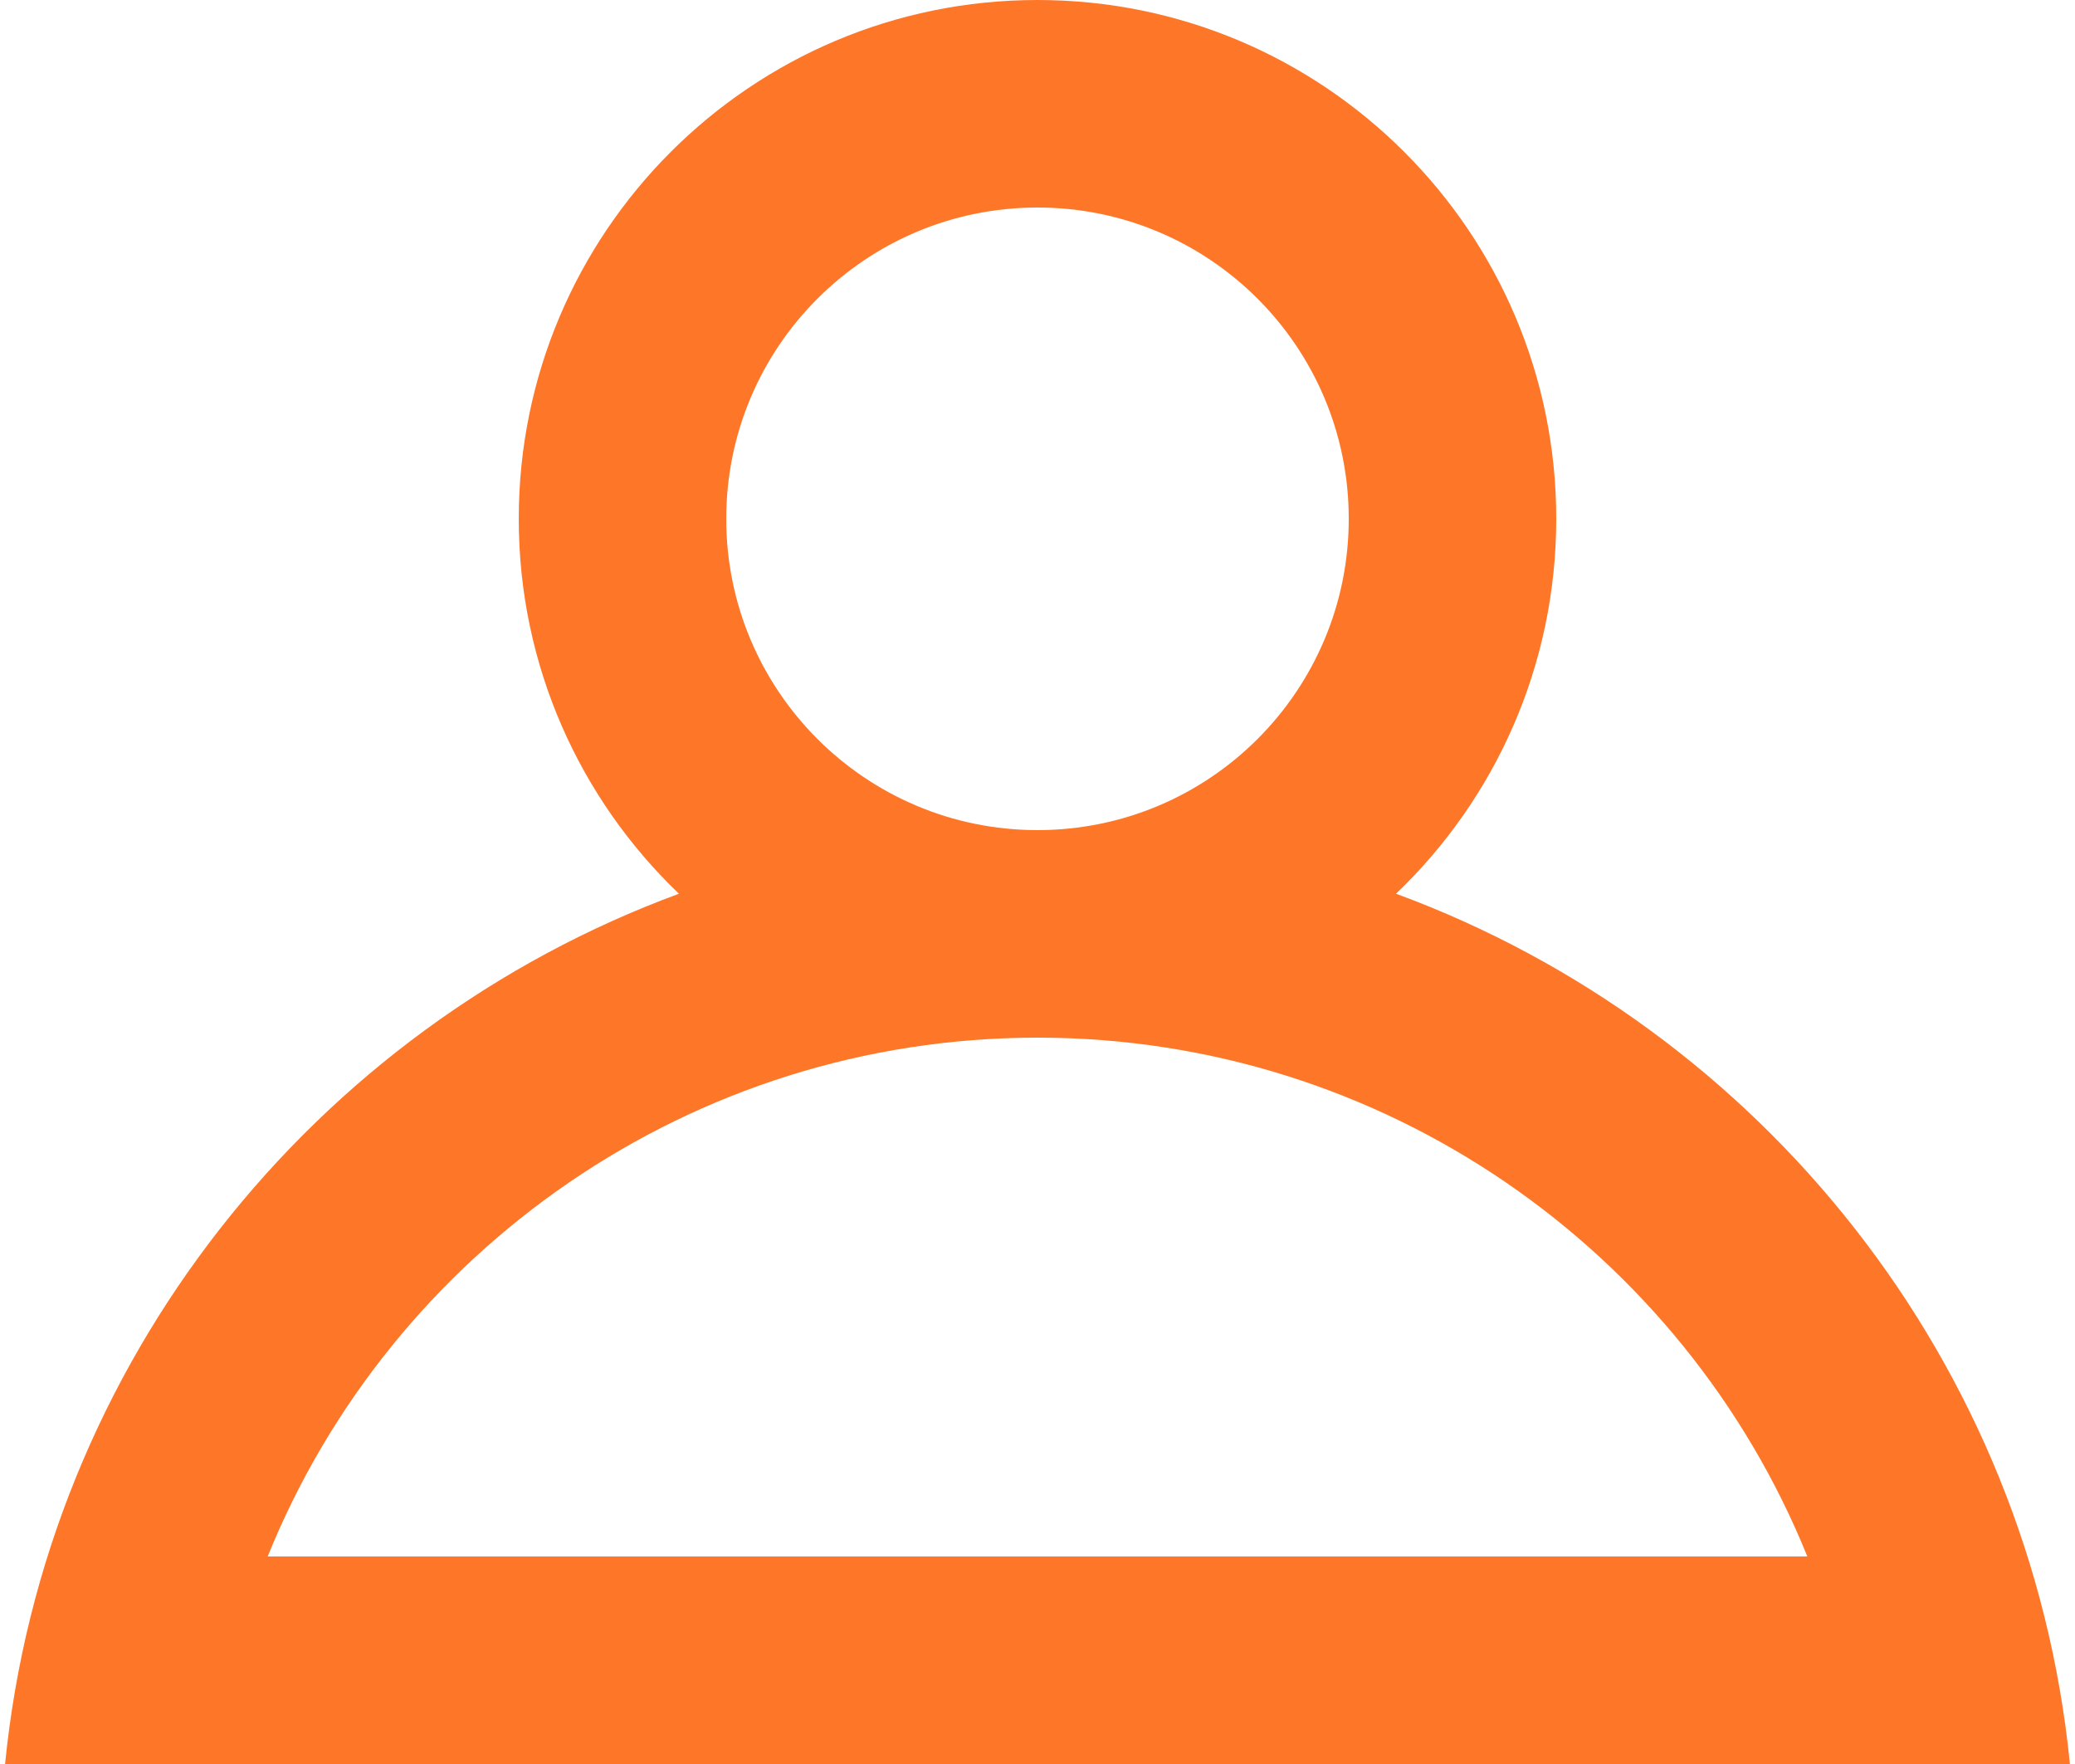 <?xml version="1.0" encoding="UTF-8"?>
<svg width="20px" height="17px" viewBox="0 0 20 17" version="1.1" xmlns="http://www.w3.org/2000/svg" xmlns:xlink="http://www.w3.org/1999/xlink">
    <!-- Generator: Sketch 50.2 (55047) - http://www.bohemiancoding.com/sketch -->
    <title>User</title>
    <desc>Created with Sketch.</desc>
    <defs></defs>
    <g id="Page-1" stroke="none" stroke-width="1" fill="none" fill-rule="evenodd">
        <path d="M13.456,8.613 C16.977,9.91 19.566,13.131 19.951,17 L0.049,17 C0.434,13.131 3.023,9.91 6.544,8.613 C5.593,7.703 5,6.421 5,5 C5,2.239 7.239,0 10,0 C12.761,0 15,2.239 15,5 C15,6.421 14.407,7.703 13.456,8.613 Z M10,8 C11.657,8 13,6.657 13,5 C13,3.343 11.657,2 10,2 C8.343,2 7,3.343 7,5 C7,6.657 8.343,8 10,8 Z M10,10 C6.661,10 3.771,12.056 2.58,15 L17.42,15 C16.229,12.056 13.339,10 10,10 Z" id="User" fill="#FE7728" fill-rule="nonzero"></path>
    </g>
</svg>